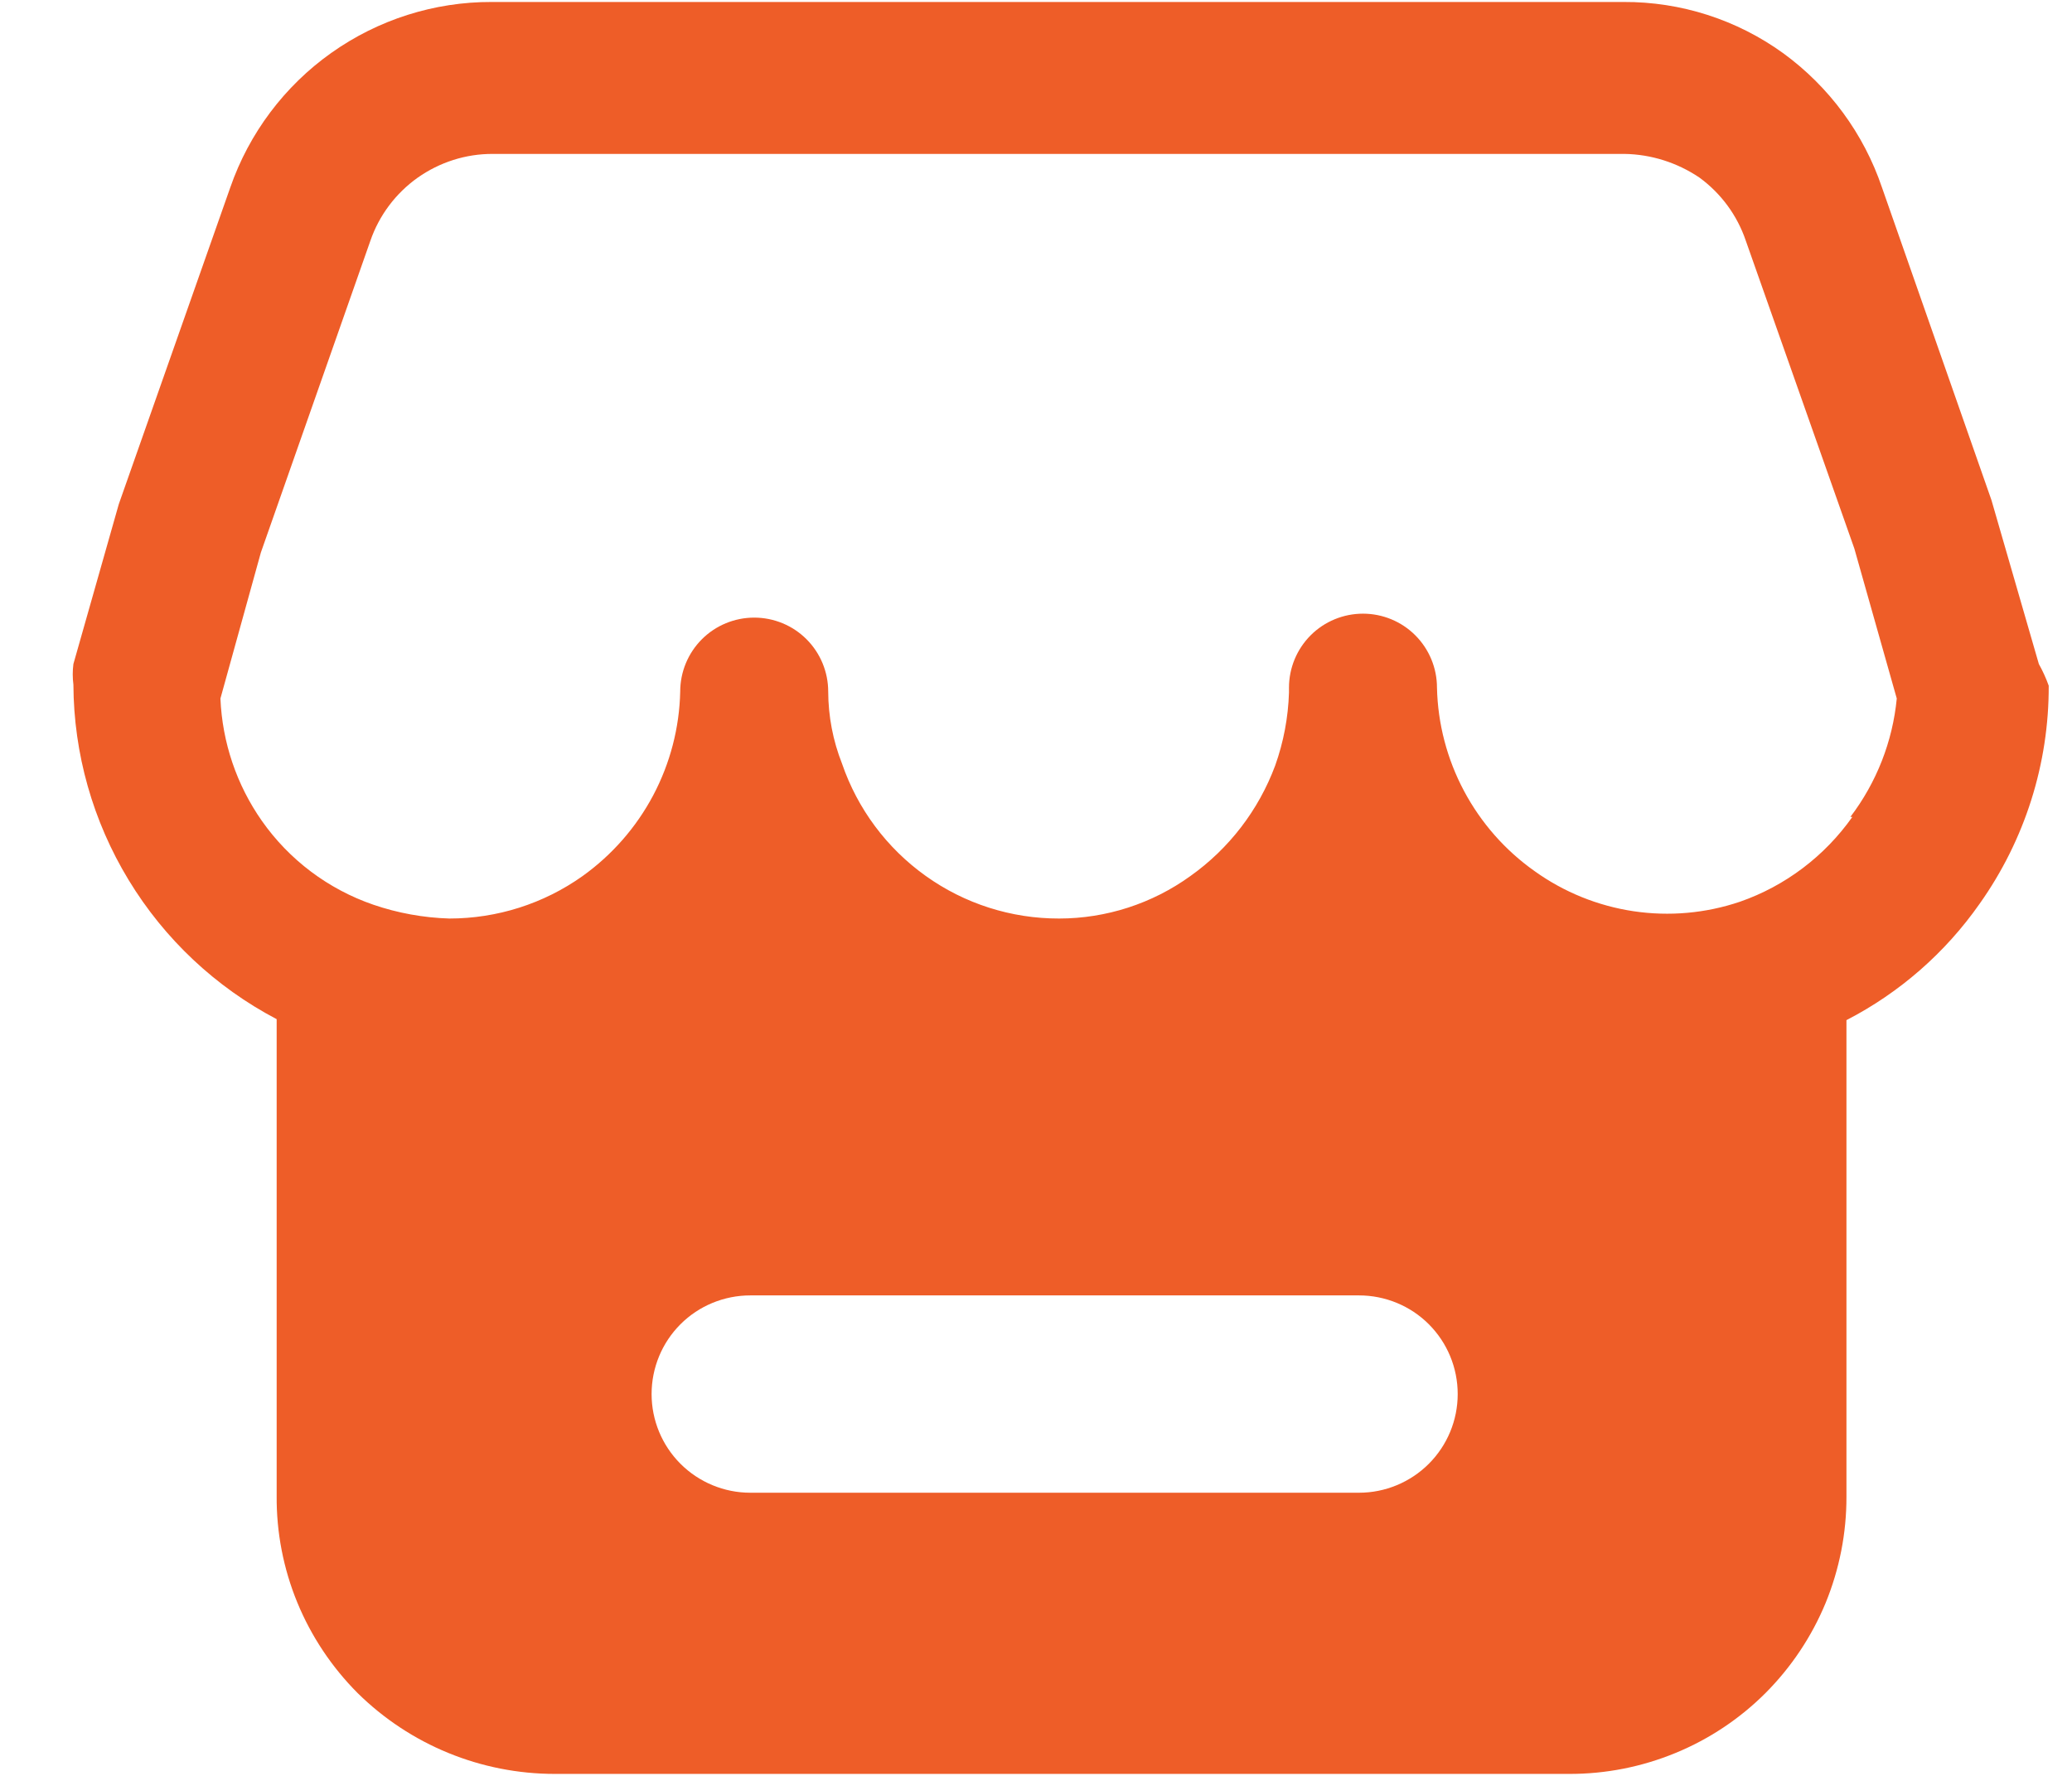 <svg width="21" height="18" viewBox="0 0 21 18" fill="none" xmlns="http://www.w3.org/2000/svg">
<path d="M20.664 6.73L20.184 5.07L19.074 1.9C18.889 1.354 18.539 0.879 18.074 0.54C17.603 0.199 17.035 0.017 16.454 0.02H4.984C4.402 0.018 3.833 0.199 3.358 0.536C2.883 0.873 2.525 1.35 2.334 1.9L1.204 5.11L0.744 6.73C0.735 6.799 0.735 6.87 0.744 6.94C0.747 7.638 0.941 8.323 1.304 8.92C1.667 9.518 2.185 10.005 2.804 10.33V15.16C2.801 15.531 2.872 15.899 3.013 16.242C3.154 16.585 3.362 16.897 3.624 17.16C4.157 17.686 4.875 17.98 5.624 17.98H15.904C16.273 17.981 16.639 17.909 16.981 17.768C17.322 17.628 17.633 17.421 17.894 17.16C18.155 16.898 18.362 16.588 18.503 16.247C18.643 15.905 18.715 15.539 18.714 15.17V10.34C19.253 10.062 19.716 9.657 20.064 9.16C20.522 8.514 20.767 7.741 20.764 6.95C20.737 6.874 20.703 6.8 20.664 6.73ZM13.774 15.13H7.604C7.339 15.13 7.084 15.024 6.897 14.837C6.709 14.649 6.604 14.395 6.604 14.13C6.604 13.864 6.709 13.61 6.897 13.422C7.084 13.235 7.339 13.13 7.604 13.13H13.774C14.039 13.13 14.294 13.235 14.481 13.422C14.669 13.61 14.774 13.864 14.774 14.13C14.774 14.395 14.669 14.649 14.481 14.837C14.294 15.024 14.039 15.13 13.774 15.13ZM18.774 8.28C18.492 8.679 18.094 8.98 17.634 9.14C17.288 9.257 16.918 9.29 16.556 9.236C16.195 9.182 15.851 9.043 15.554 8.83C15.255 8.619 15.01 8.34 14.838 8.017C14.666 7.694 14.572 7.335 14.564 6.97C14.564 6.771 14.485 6.58 14.344 6.439C14.204 6.299 14.013 6.22 13.814 6.22C13.615 6.22 13.424 6.299 13.284 6.439C13.143 6.58 13.064 6.771 13.064 6.97V7.02C13.056 7.272 13.009 7.522 12.924 7.76C12.756 8.211 12.457 8.601 12.064 8.88C11.677 9.159 11.211 9.31 10.734 9.31C10.249 9.311 9.776 9.16 9.382 8.878C8.987 8.596 8.691 8.198 8.534 7.74C8.442 7.507 8.395 7.26 8.394 7.01C8.394 6.811 8.315 6.62 8.174 6.479C8.034 6.339 7.843 6.26 7.644 6.26C7.445 6.26 7.254 6.339 7.114 6.479C6.973 6.62 6.894 6.811 6.894 7.01C6.886 7.377 6.792 7.737 6.62 8.062C6.448 8.386 6.203 8.666 5.904 8.88C5.51 9.16 5.038 9.31 4.554 9.31C4.292 9.302 4.032 9.255 3.784 9.17C3.327 9.013 2.931 8.715 2.654 8.32C2.398 7.955 2.253 7.525 2.234 7.08L2.644 5.6L3.754 2.44C3.843 2.182 4.011 1.959 4.233 1.801C4.456 1.644 4.721 1.559 4.994 1.56H16.464C16.734 1.564 16.999 1.648 17.224 1.8C17.443 1.96 17.607 2.183 17.694 2.44L18.794 5.56L19.224 7.08C19.182 7.516 19.019 7.931 18.754 8.28H18.774Z" fill="#EE5D28"/>
</svg>
